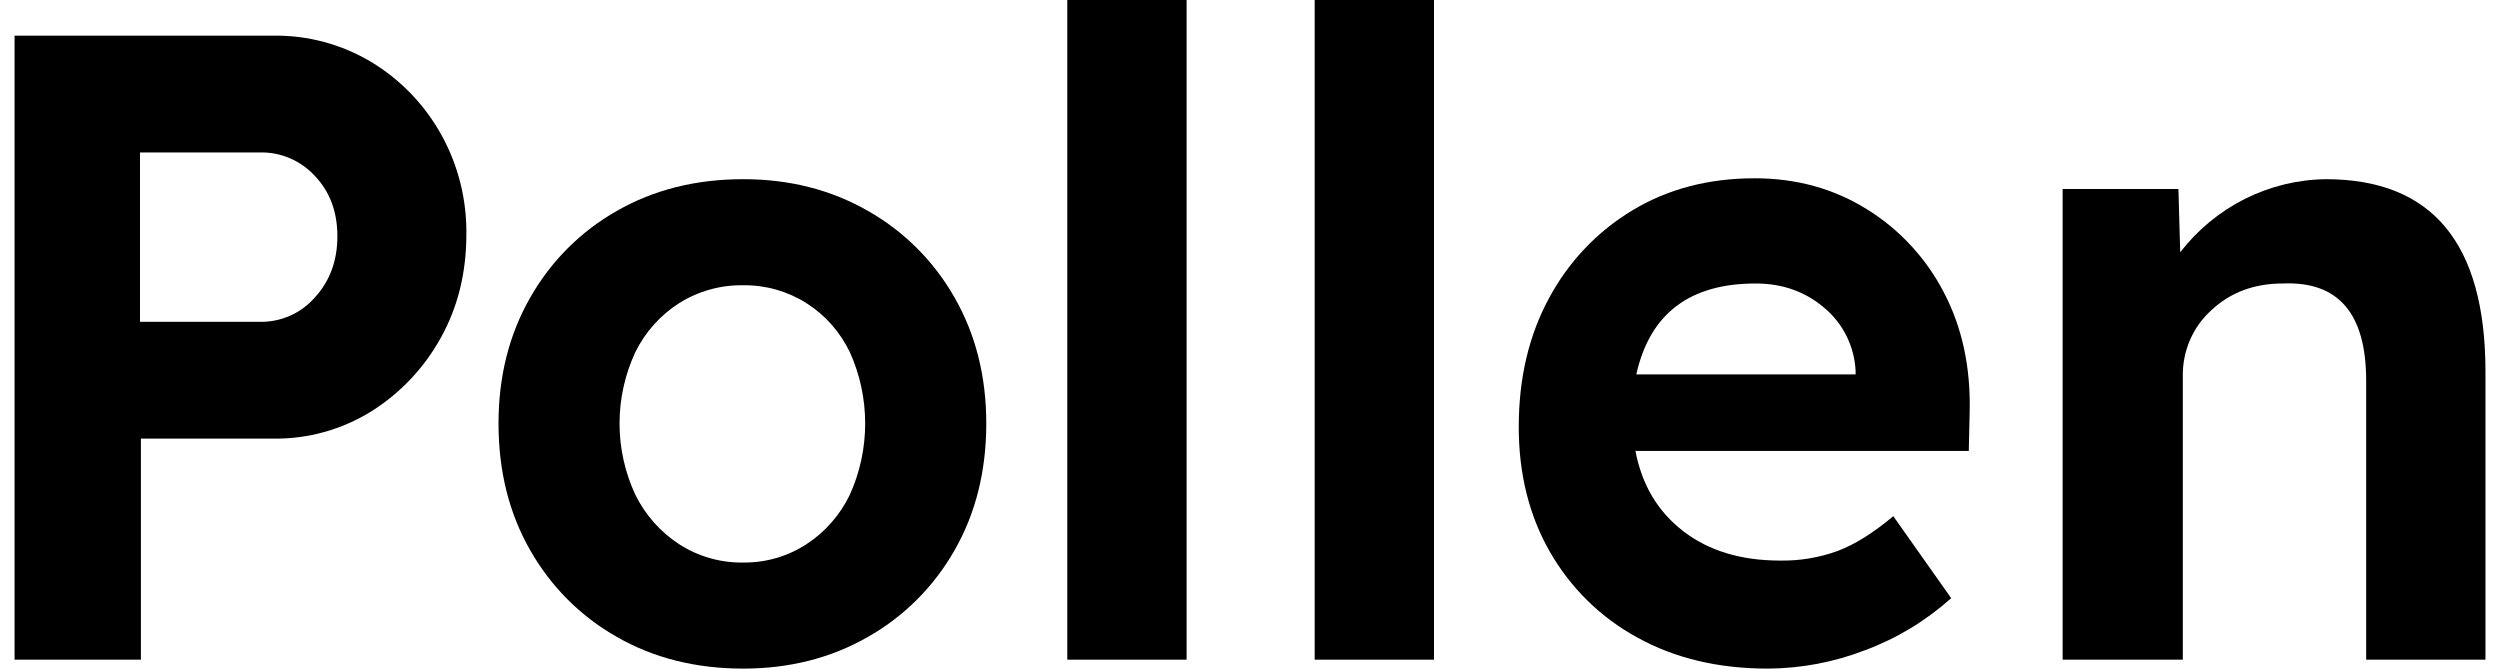 <svg viewBox="0 0 86 23" fill="none" xmlns="http://www.w3.org/2000/svg">
<path d="M0.501 22.693V1.227H9.404C10.586 1.209 11.75 1.522 12.769 2.131C13.779 2.74 14.614 3.608 15.189 4.649C15.764 5.69 16.058 6.867 16.043 8.06C16.043 9.389 15.746 10.582 15.153 11.638C14.581 12.668 13.76 13.534 12.769 14.153C11.756 14.781 10.59 15.105 9.404 15.088H4.847V22.693H0.501ZM4.816 11.071H8.95C9.306 11.076 9.658 11.004 9.984 10.858C10.309 10.713 10.6 10.498 10.836 10.227C11.349 9.665 11.606 8.965 11.606 8.127C11.606 7.289 11.349 6.599 10.836 6.057C10.596 5.794 10.303 5.586 9.979 5.446C9.654 5.306 9.303 5.237 8.95 5.244H4.816V11.071Z" fill="#000"/>
<path d="M25.568 23C23.938 23 22.49 22.637 21.222 21.911C19.978 21.209 18.945 20.175 18.235 18.921C17.511 17.654 17.149 16.202 17.149 14.567C17.149 12.952 17.512 11.51 18.236 10.243C18.946 8.989 19.979 7.956 21.223 7.253C22.491 6.527 23.939 6.164 25.569 6.164C27.157 6.164 28.586 6.527 29.854 7.253C31.098 7.956 32.131 8.989 32.841 10.243C33.565 11.51 33.928 12.952 33.928 14.567C33.928 16.202 33.565 17.654 32.841 18.921C32.131 20.175 31.098 21.209 29.854 21.911C28.586 22.637 27.157 23 25.568 23ZM25.568 19.351C26.337 19.361 27.092 19.142 27.74 18.722C28.382 18.304 28.899 17.715 29.234 17.02C29.582 16.25 29.762 15.414 29.762 14.567C29.762 13.72 29.582 12.883 29.234 12.113C28.901 11.42 28.384 10.836 27.74 10.427C27.088 10.016 26.335 9.803 25.568 9.813C24.791 9.8 24.026 10.012 23.365 10.427C22.719 10.837 22.197 11.421 21.856 12.113C21.498 12.88 21.312 13.718 21.312 14.567C21.312 15.415 21.498 16.253 21.856 17.02C22.199 17.715 22.72 18.303 23.365 18.722C24.023 19.146 24.789 19.364 25.568 19.351Z" fill="#000"/>
<path d="M36.715 22.693V0H40.819V22.693H36.715Z" fill="#000"/>
<path d="M45.225 22.693V0H49.329V22.693H45.225Z" fill="#000"/>
<path d="M60.815 23C59.105 23 57.606 22.642 56.319 21.927C55.069 21.248 54.029 20.228 53.316 18.983C52.602 17.735 52.245 16.304 52.245 14.689C52.245 13.013 52.592 11.536 53.286 10.258C53.956 9.006 54.946 7.962 56.153 7.237C57.37 6.501 58.773 6.133 60.363 6.133C61.791 6.133 63.073 6.486 64.21 7.191C65.334 7.883 66.252 8.872 66.866 10.053C67.499 11.26 67.796 12.64 67.756 14.194L67.726 15.512H56.259C56.48 16.677 57.028 17.598 57.903 18.272C58.778 18.947 59.89 19.284 61.238 19.284C61.912 19.295 62.583 19.183 63.218 18.952C63.812 18.727 64.449 18.328 65.129 17.756L67.121 20.577C66.249 21.358 65.241 21.967 64.149 22.371C63.083 22.781 61.954 22.994 60.815 23ZM60.393 9.752C58.12 9.752 56.752 10.795 56.289 12.88H63.833V12.757C63.812 12.341 63.706 11.934 63.522 11.561C63.337 11.189 63.078 10.86 62.762 10.595C62.108 10.033 61.318 9.752 60.393 9.752Z" fill="#000"/>
<path d="M70.955 22.693V6.501H74.938L74.999 8.679C75.596 7.906 76.356 7.279 77.222 6.843C78.089 6.408 79.041 6.176 80.008 6.164C83.669 6.164 85.5 8.372 85.5 12.788V22.693H81.396V13.095C81.396 10.784 80.441 9.67 78.529 9.752C77.544 9.752 76.724 10.059 76.07 10.672C75.755 10.956 75.504 11.306 75.335 11.698C75.166 12.089 75.082 12.514 75.089 12.941V22.693H70.955Z" fill="#000"/>
</svg>
